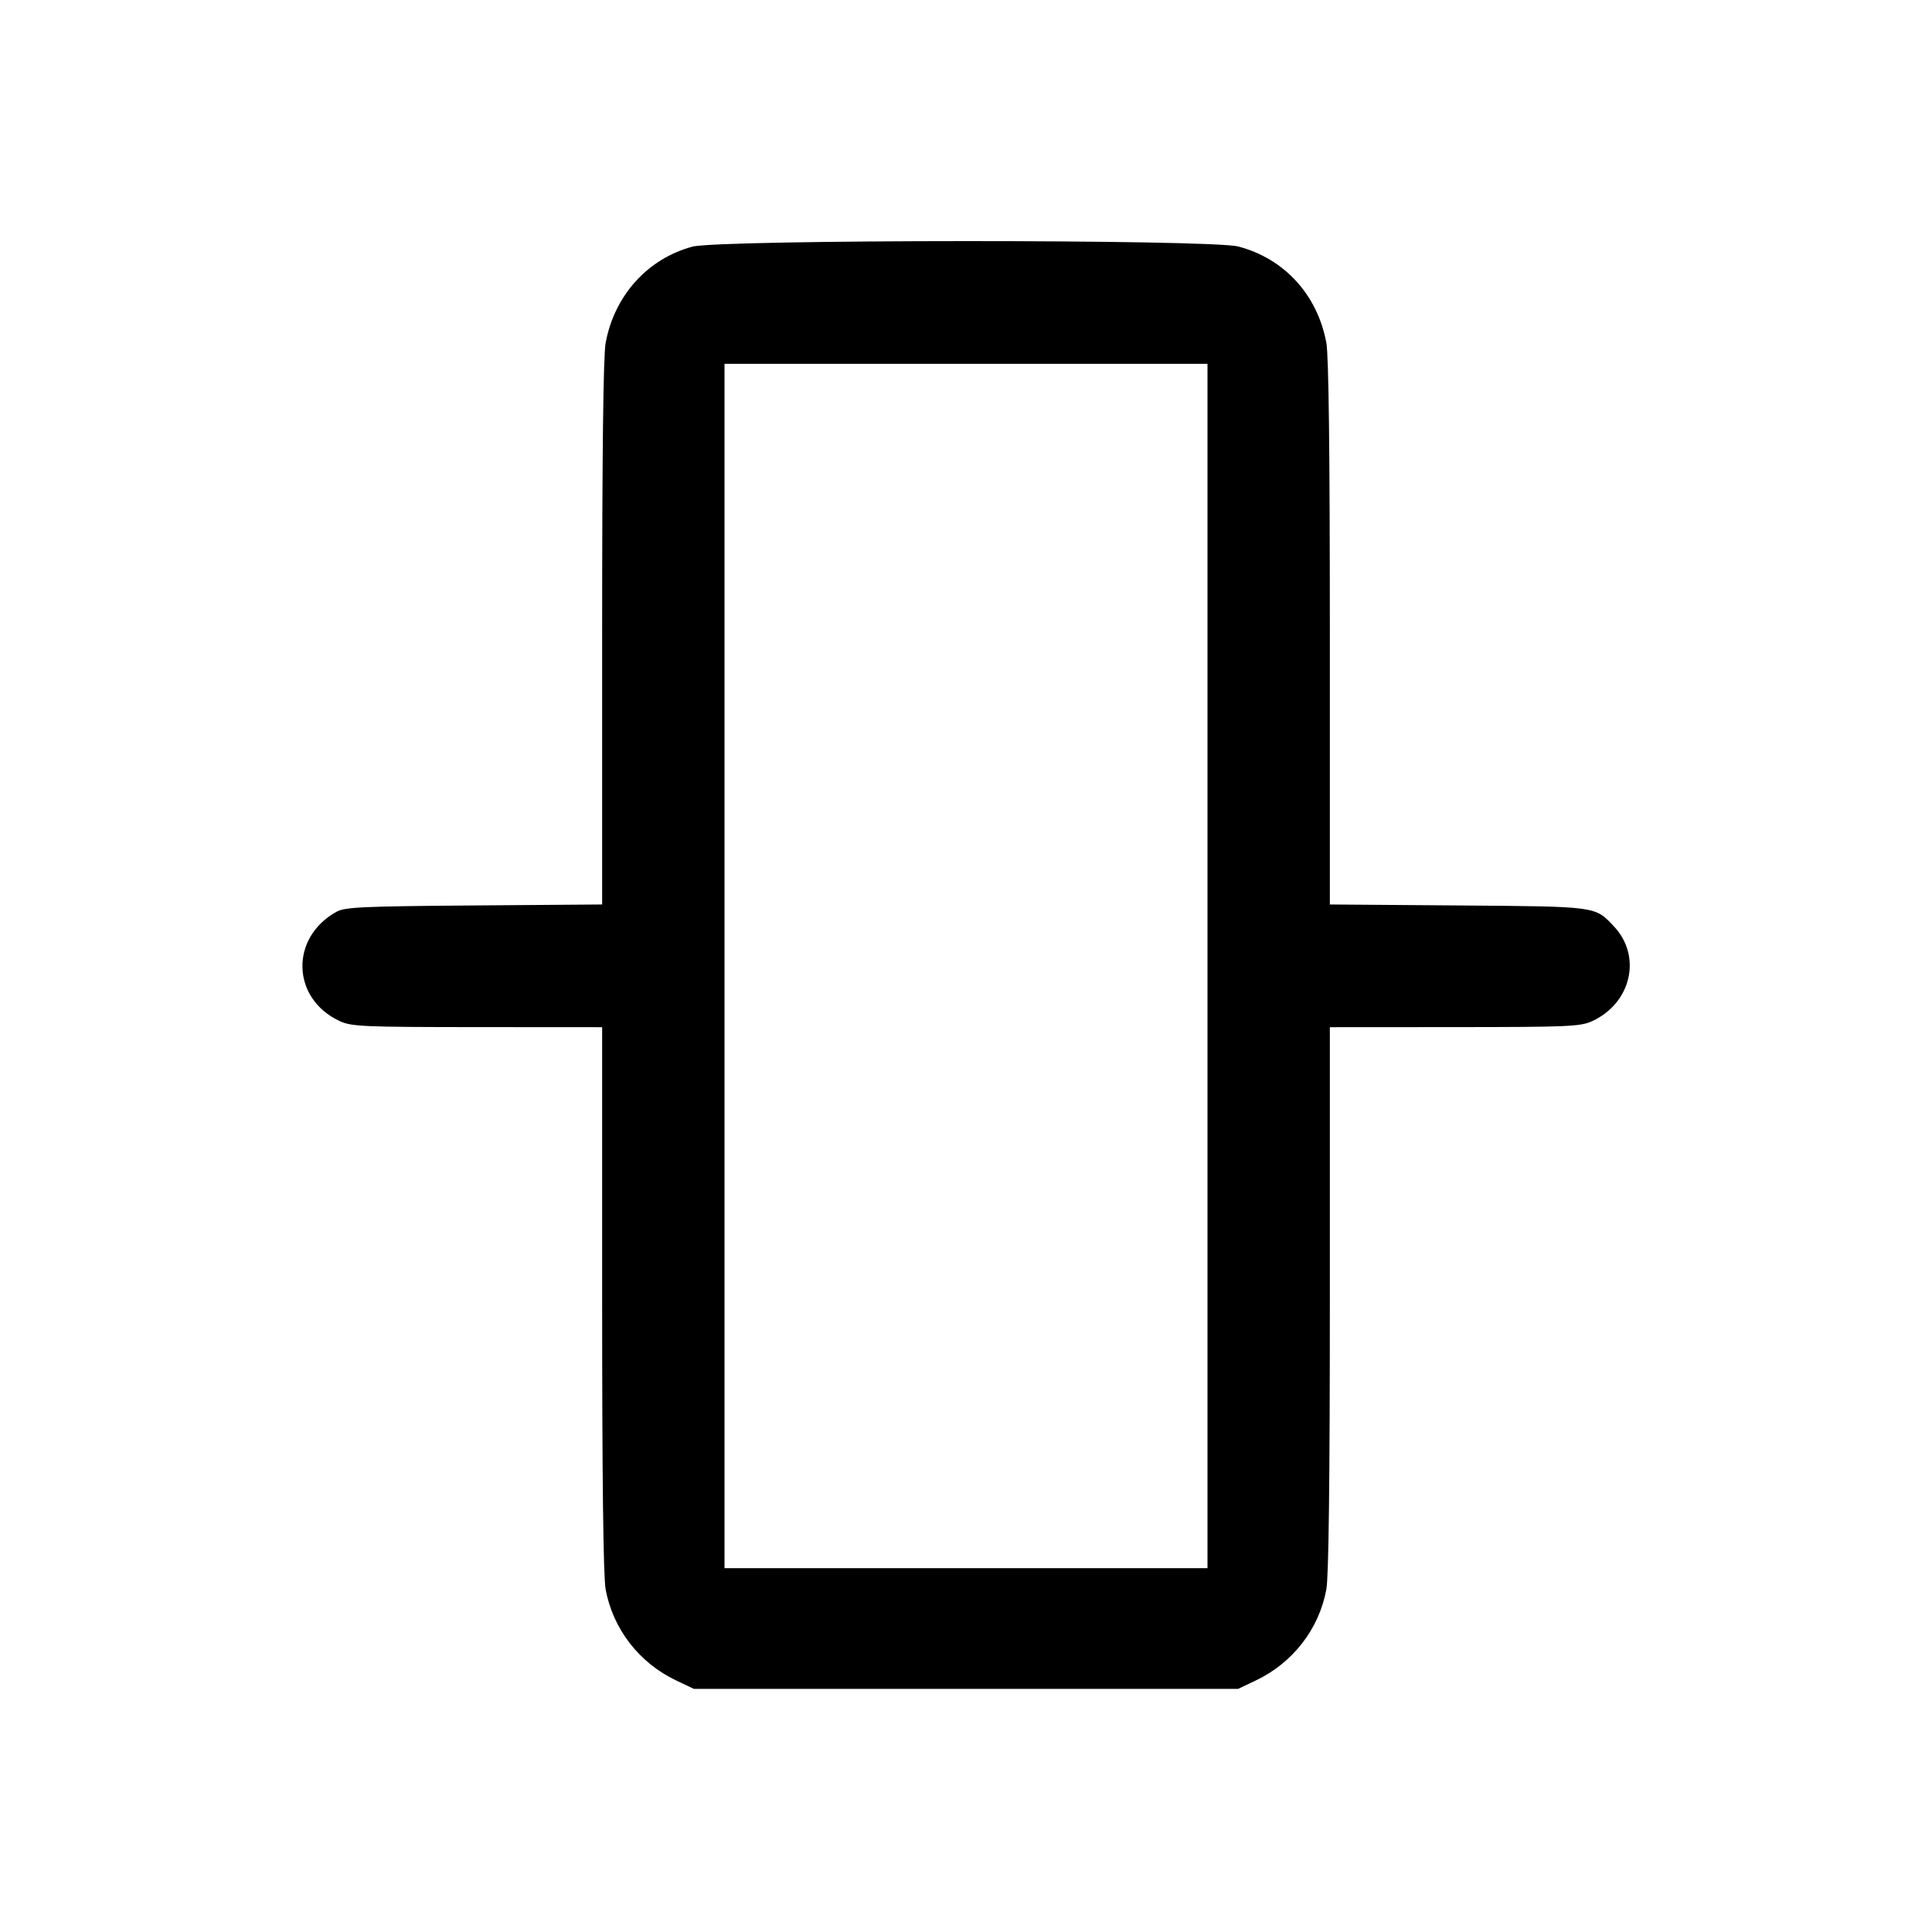 <svg fill="currentColor" viewBox="0 0 256 256" xmlns="http://www.w3.org/2000/svg"><path d="M91.747 32.683 C 85.810 34.279,81.411 39.156,80.252 45.429 C 79.940 47.115,79.787 59.782,79.787 83.896 L 79.787 119.848 62.827 119.977 C 47.979 120.091,45.707 120.195,44.587 120.815 C 38.380 124.251,38.619 132.337,45.013 135.298 C 46.581 136.023,48.071 136.089,63.253 136.097 L 79.787 136.107 79.787 172.082 C 79.787 196.146,79.940 208.895,80.250 210.588 C 81.213 215.845,84.692 220.341,89.600 222.672 L 91.947 223.787 128.000 223.787 L 164.053 223.787 166.400 222.672 C 171.308 220.341,174.787 215.845,175.750 210.588 C 176.060 208.895,176.213 196.146,176.213 172.082 L 176.213 136.107 192.747 136.097 C 207.929 136.089,209.419 136.023,210.987 135.298 C 216.176 132.895,217.584 126.693,213.840 122.735 C 211.311 120.063,211.730 120.119,193.173 119.977 L 176.213 119.848 176.213 83.896 C 176.213 59.782,176.060 47.115,175.748 45.429 C 174.571 39.060,170.172 34.252,164.066 32.661 C 160.371 31.699,95.337 31.718,91.747 32.683 M160.000 128.000 L 160.000 207.787 128.000 207.787 L 96.000 207.787 96.000 128.000 L 96.000 48.213 128.000 48.213 L 160.000 48.213 160.000 128.000 " stroke="none" fill-rule="evenodd"></path></svg>